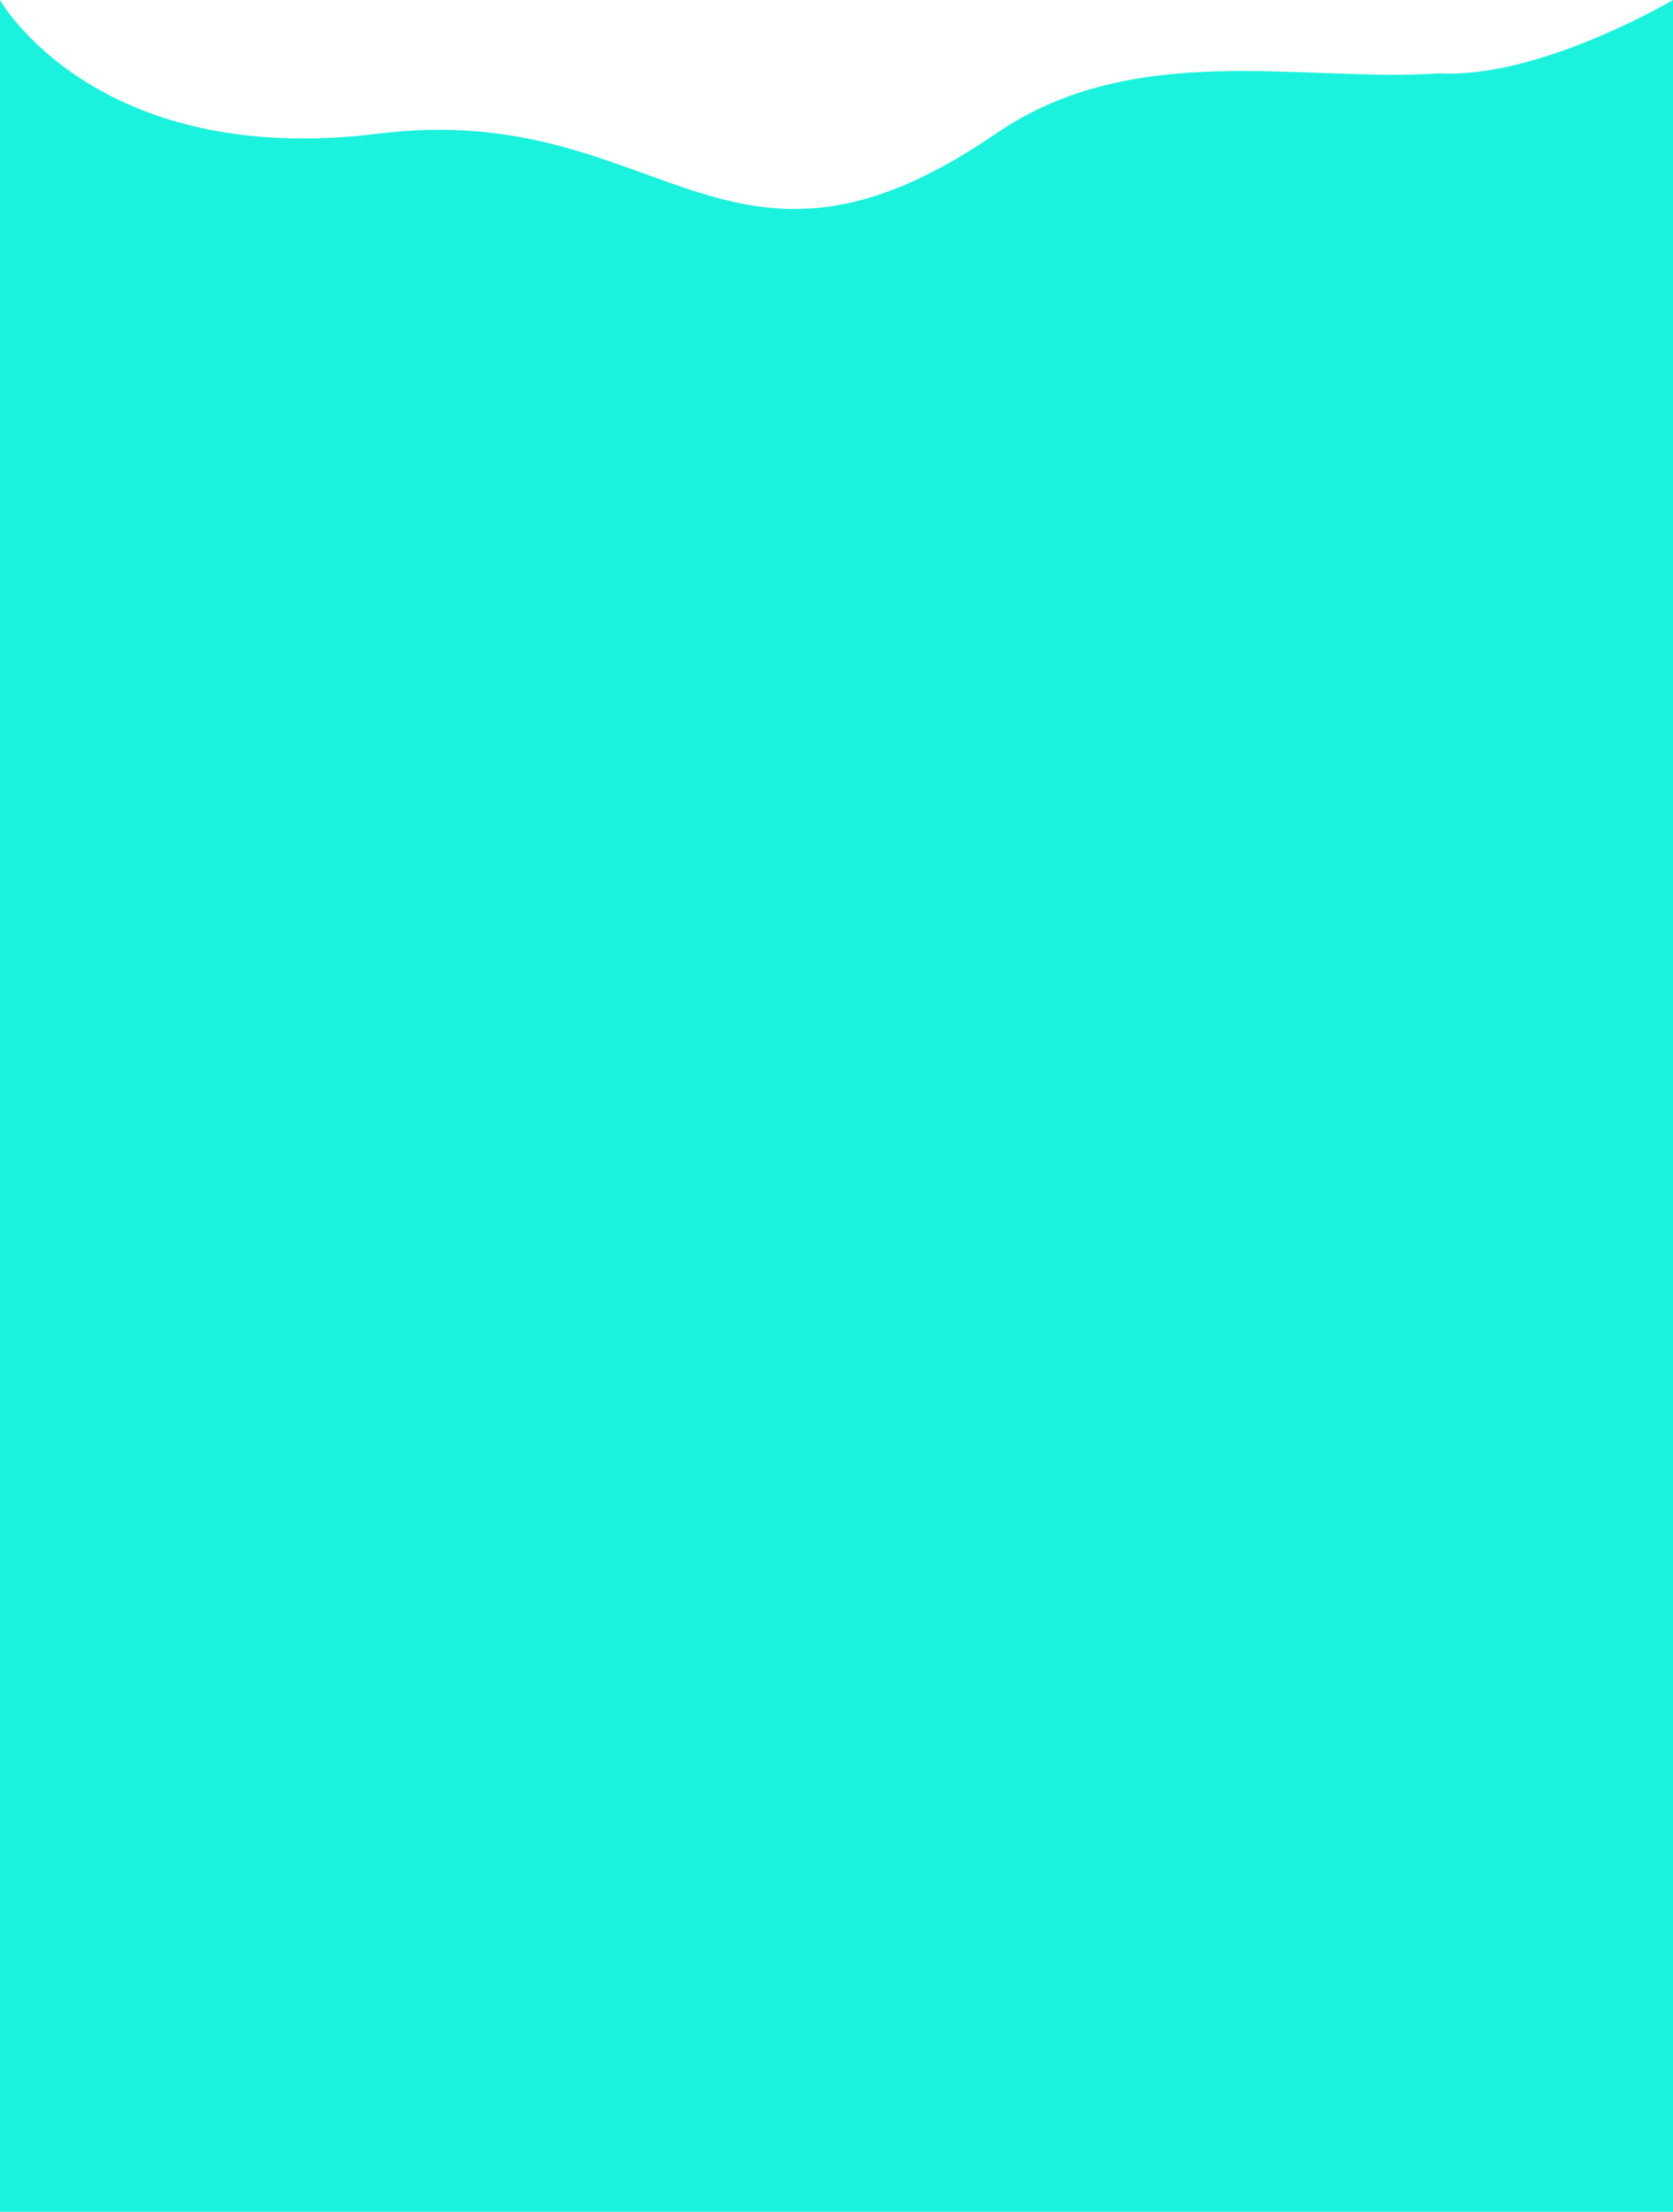 <svg xmlns="http://www.w3.org/2000/svg" viewBox="0 0 1920 2538" width="1920" height="2538">
	<defs>
		<clipPath clipPathUnits="userSpaceOnUse" id="cp1">
			<path d="M0 -2076L1920 -2076L1920 3030L0 3030Z" />
		</clipPath>
	</defs>
	<style>
		tspan { white-space:pre }
		.shp0 { fill: #1bf2dd } 
	</style>
	<g id="luisgmfarias.github.io" clip-path="url(#cp1)">
		<path id="Caminho 13" class="shp0" d="M0 0C0 0 109.18 193.73 433.96 153.38C758.74 113.02 832.08 366.69 1142.89 153.38C1302.03 44.16 1495.26 94.89 1652.76 84.19C1768.01 89.96 1920 0 1920 0L1920 2538L0 2538L0 0Z" />
	</g>
</svg>